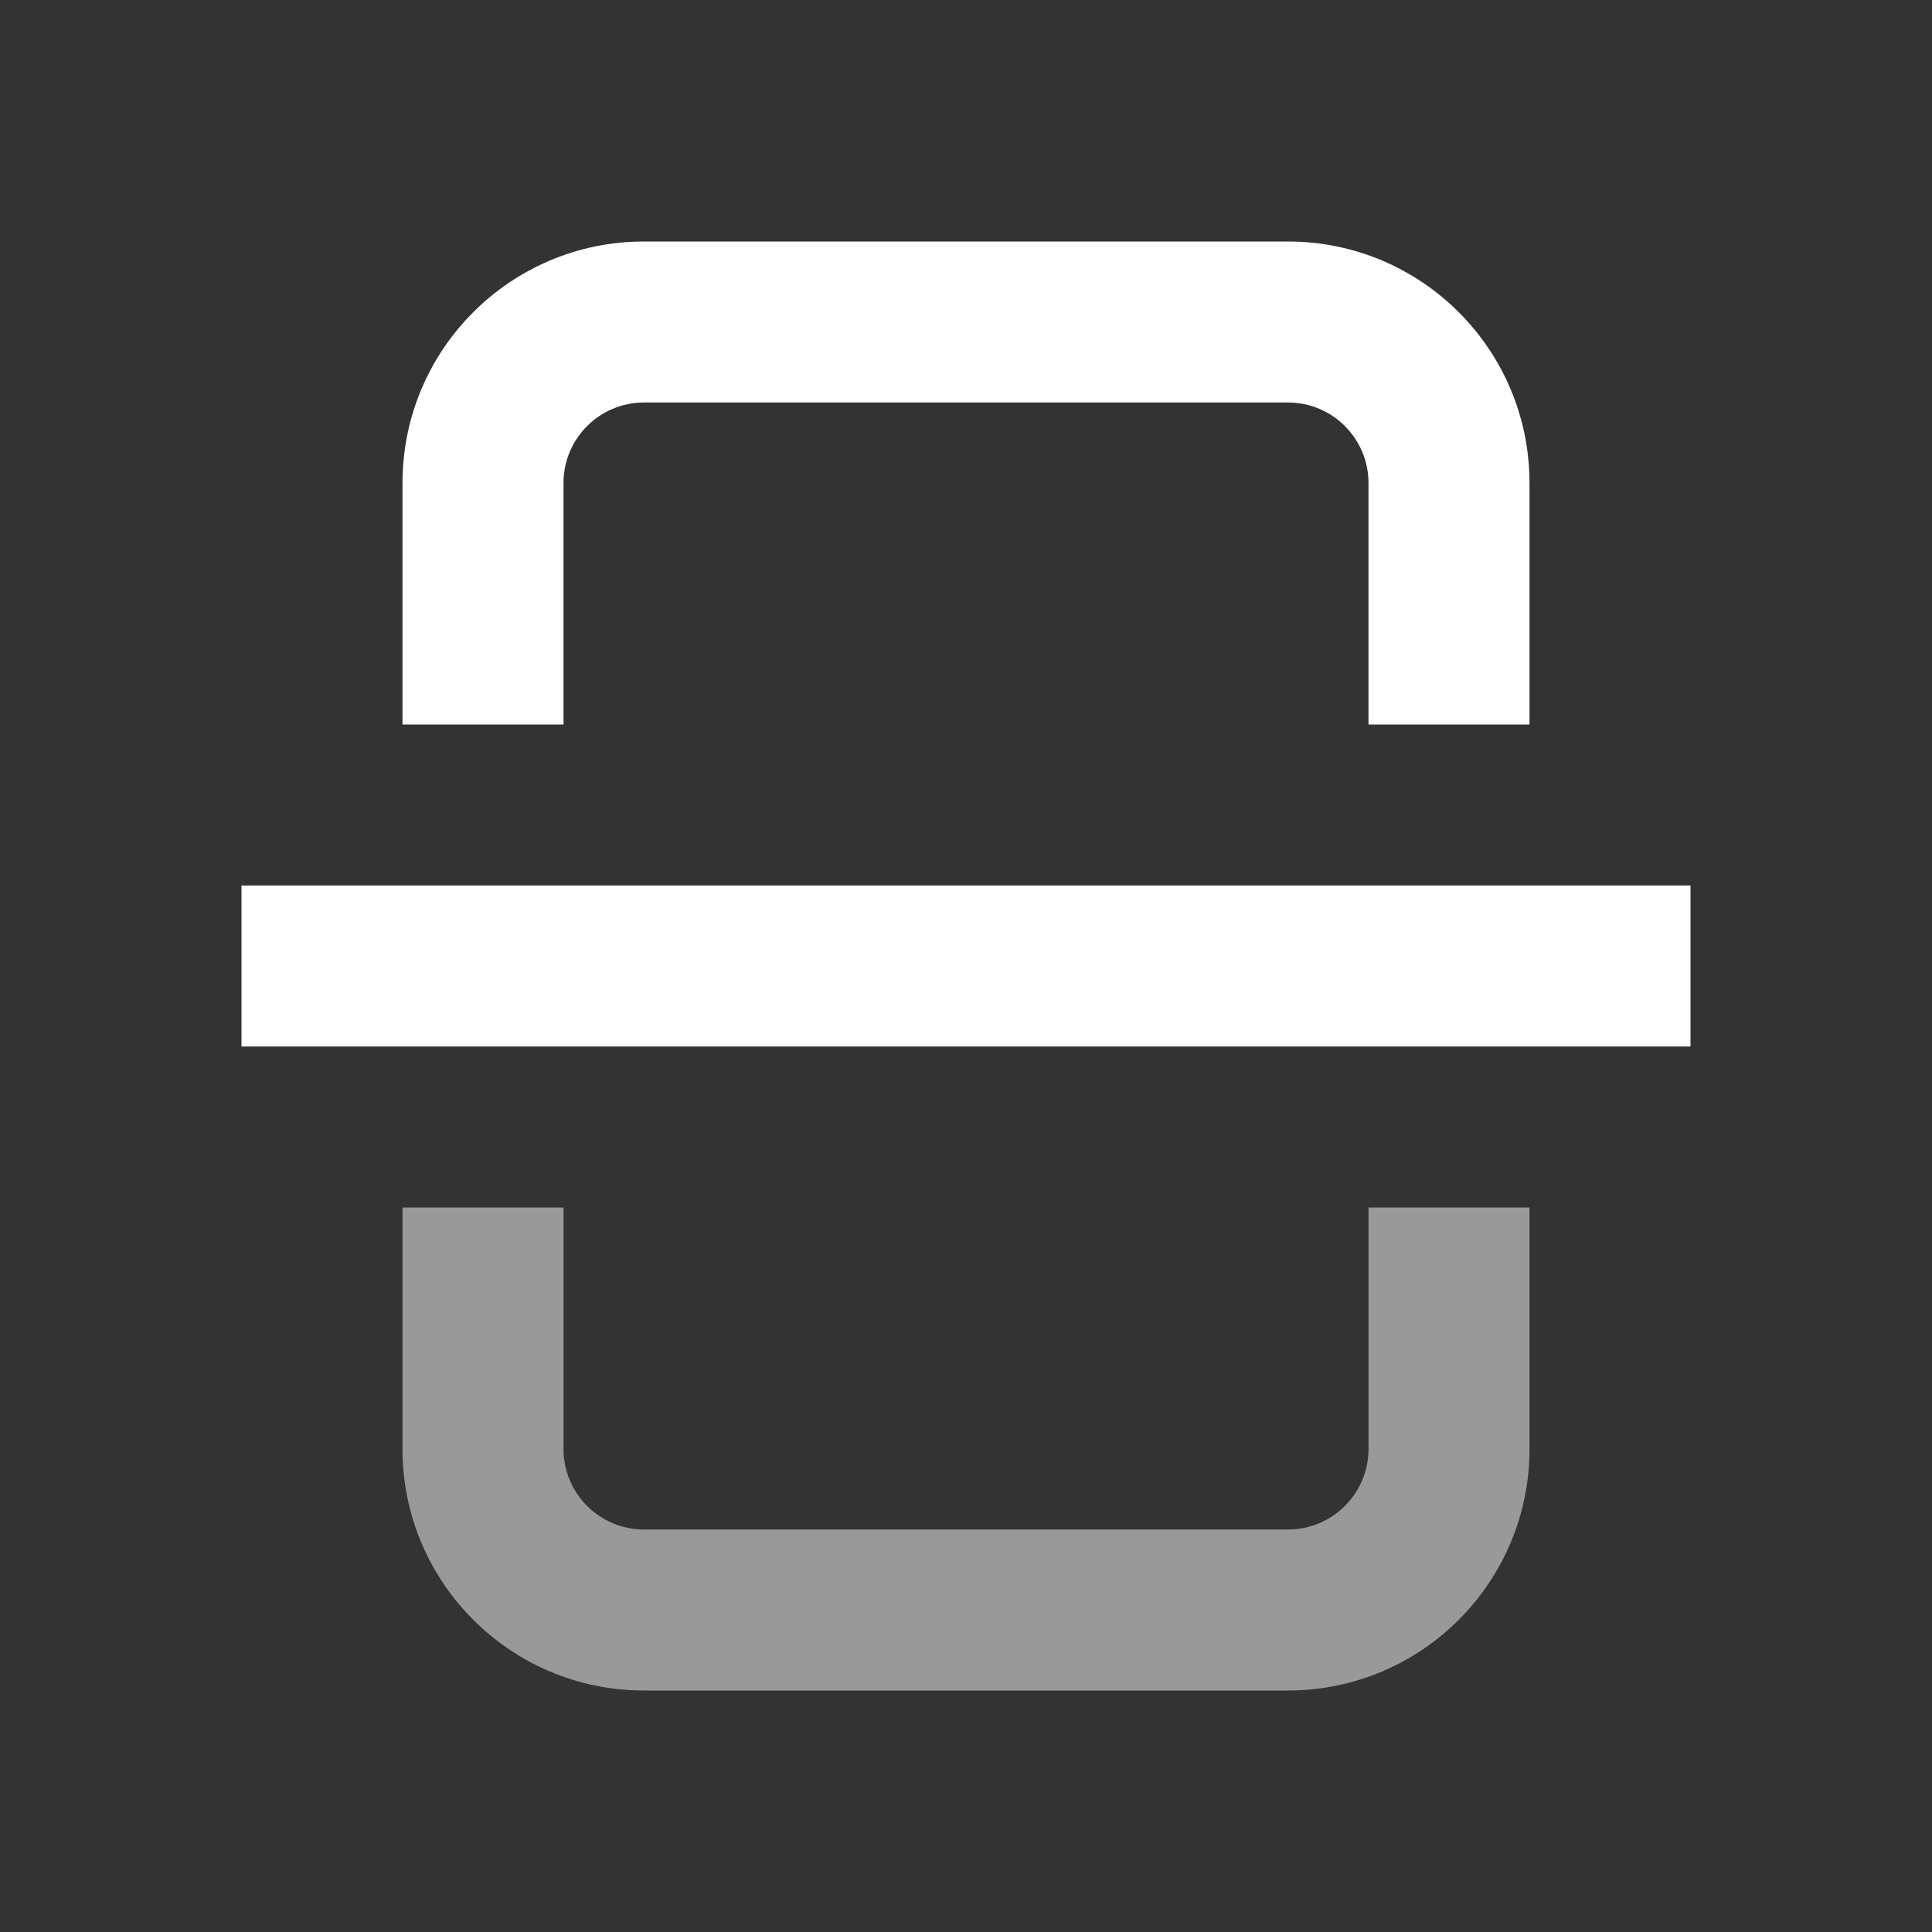 <svg
  width="24"
  height="24"
  viewBox="0 0 24 24"
  fill="none"
  xmlns="http://www.w3.org/2000/svg"
>
  <rect x="0" y="0" width="24" height="24" fill="#333333" stroke="none"/>
  <path
    d="M17 18C17 18.552 16.552 19 16 19L8 19C7.448 19 7 18.552 7 18L7 15L5 15L5 18C5 19.657 6.343 21 8 21L16 21C17.657 21 19 19.657 19 18V15L17 15V18Z"
    fill="white"
    fill-opacity="0.5"
  />
  <path
    d="M16 5C16.552 5 17 5.448 17 6V9H19V6C19 4.343 17.657 3 16 3L8 3C6.343 3 5 4.343 5 6V9H7V6C7 5.448 7.448 5 8 5L16 5Z"
    fill="white"
  />
  <path d="M21 13V11L3 11V13H21Z" fill="white" />
</svg>
